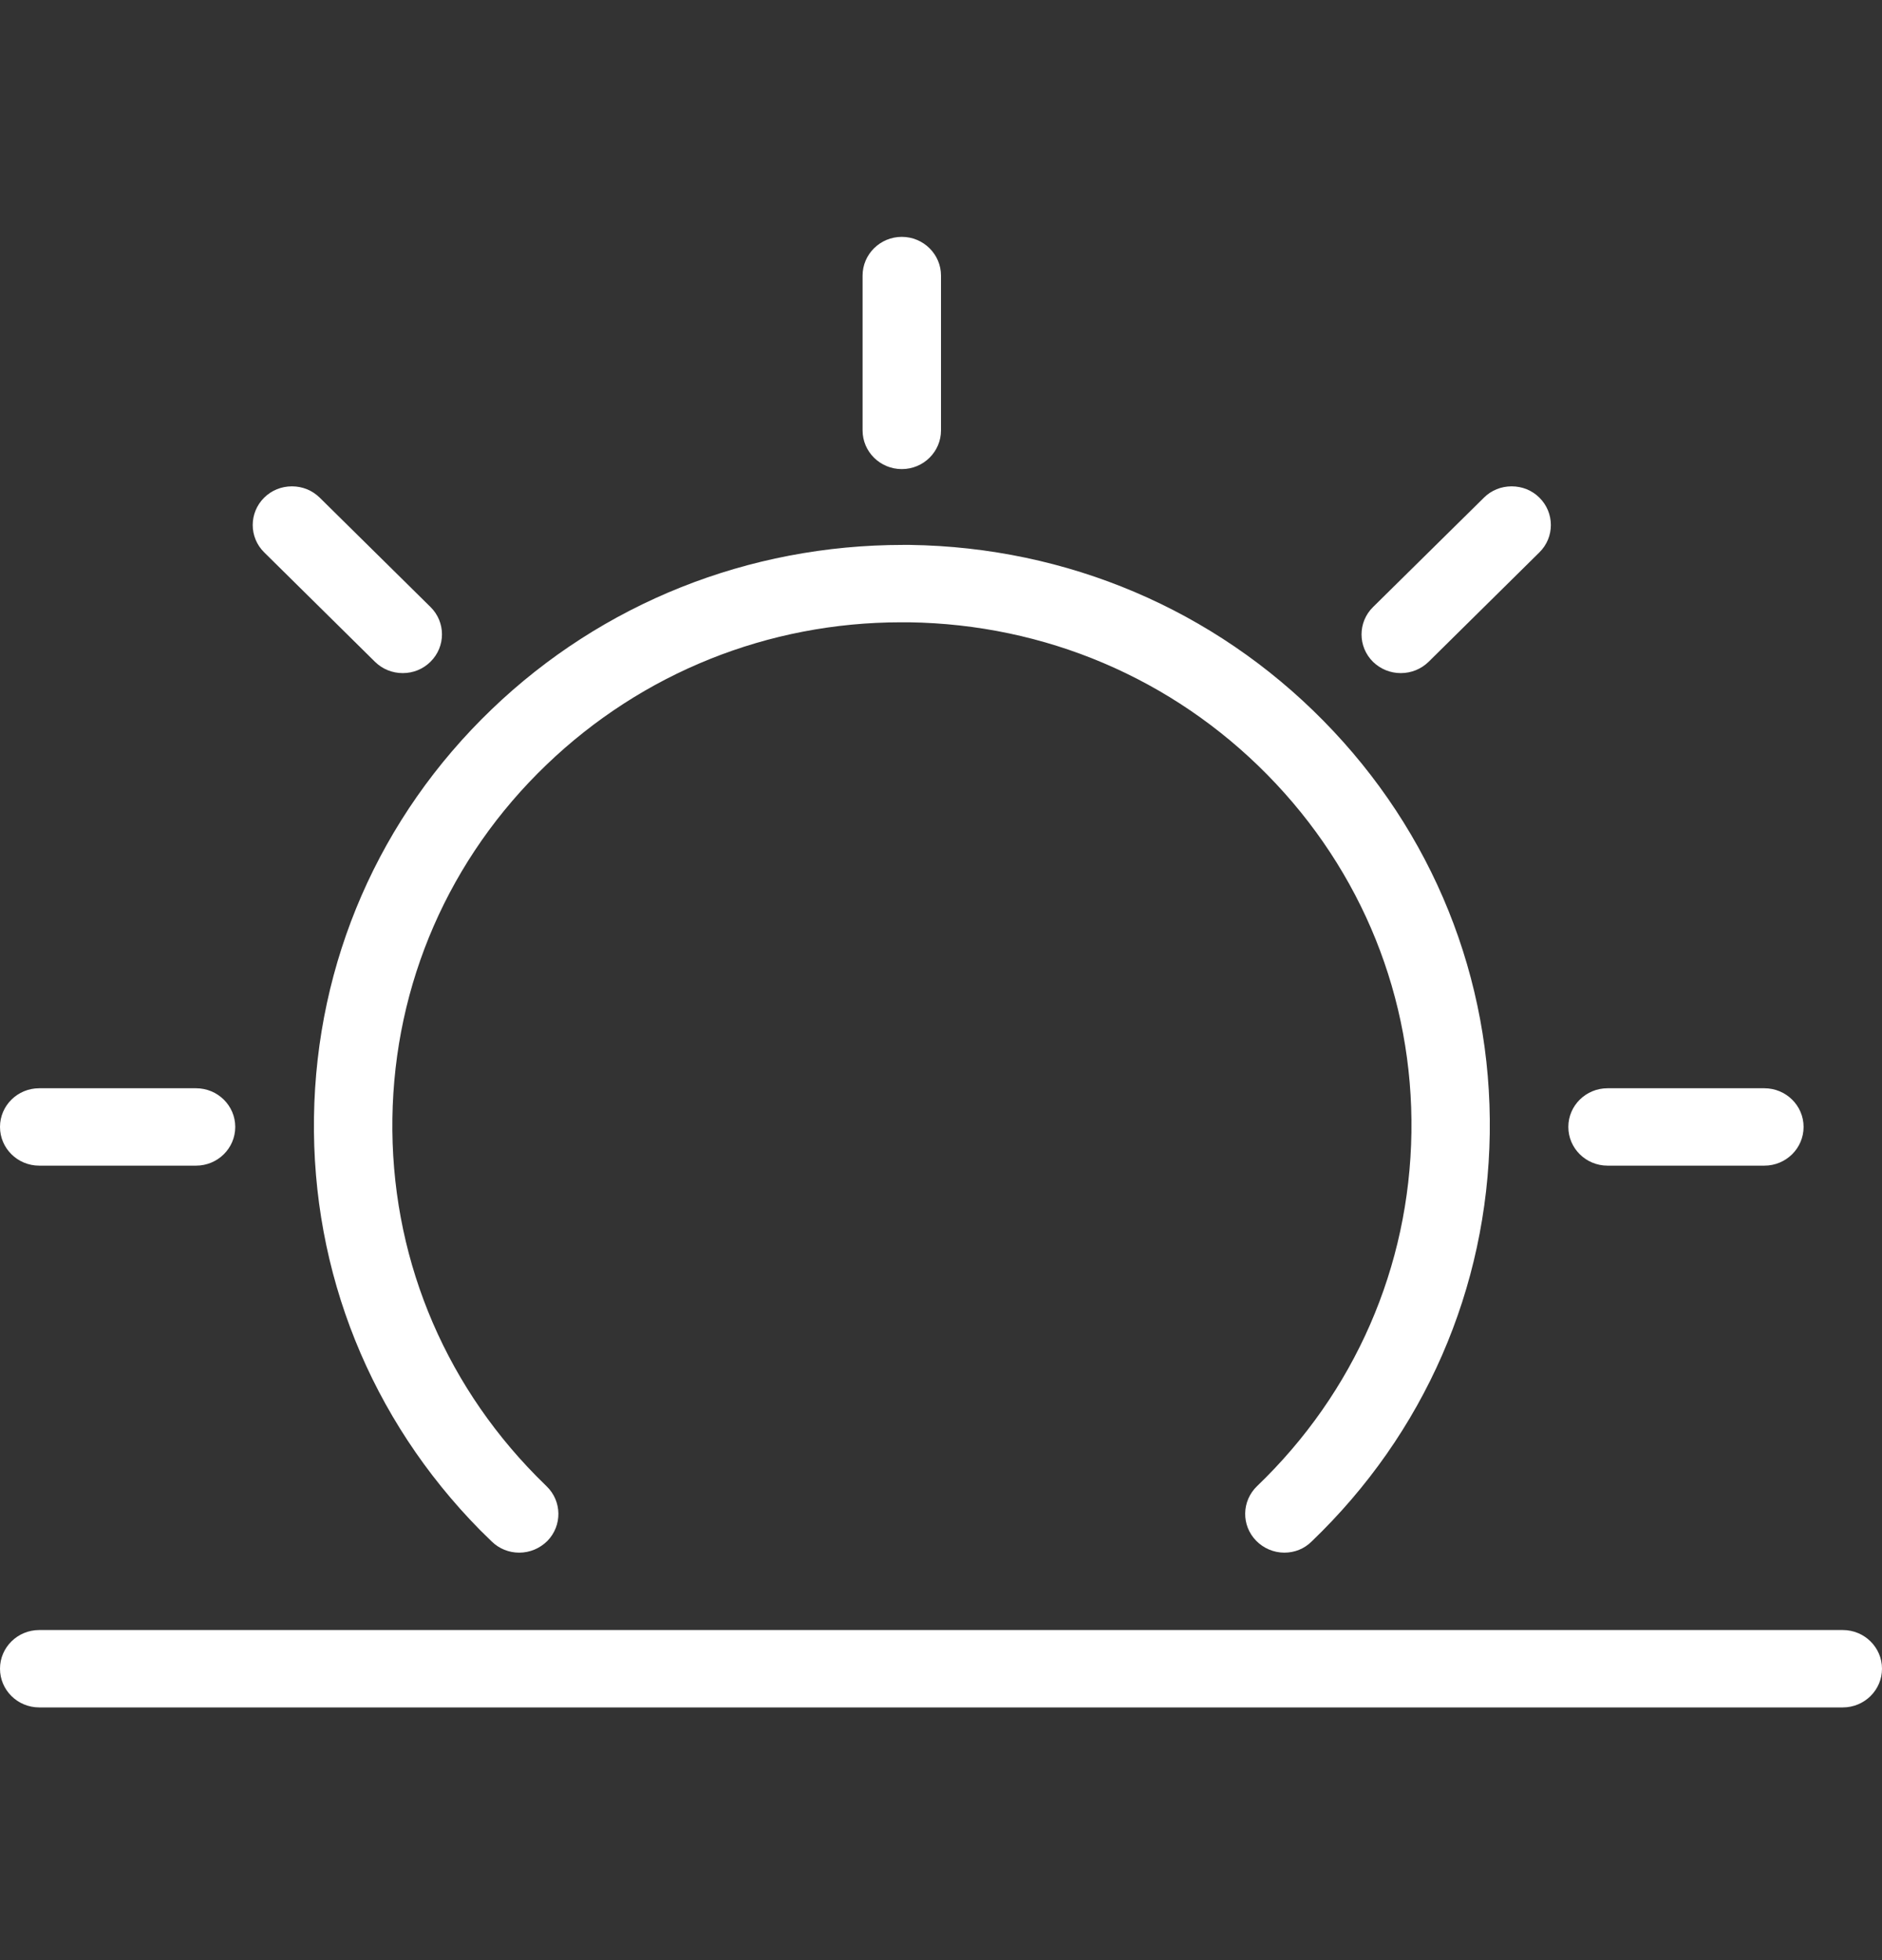 <svg width="24" height="25" viewBox="0 0 24 25" fill="none" xmlns="http://www.w3.org/2000/svg">
<rect x="0" y="0" width="24" height="25" fill="#333333" stroke="none"/>
<path d="M0.5 21.777C0.224 21.777 0 21.556 0 21.283C0 21.011 0.224 20.79 0.5 20.79H23.5C23.776 20.79 24 21.011 24 21.283C24 21.556 23.776 21.777 23.5 21.777H0.5Z" fill="white"/>
<path d="M0.5 14.867C0.224 14.867 0 14.646 0 14.373C0 14.101 0.224 13.88 0.5 13.88H2.5C2.776 13.88 3 14.101 3 14.373C3 14.646 2.776 14.867 2.5 14.867H0.5Z" fill="white"/>
<path d="M5.136 8.585C5.002 8.585 4.877 8.534 4.782 8.441L3.369 7.045C3.174 6.853 3.174 6.54 3.369 6.347C3.463 6.254 3.589 6.203 3.723 6.203C3.857 6.203 3.982 6.254 4.077 6.347L5.49 7.742C5.685 7.934 5.685 8.247 5.49 8.44C5.395 8.534 5.27 8.585 5.136 8.585Z" fill="white"/>
<path d="M11.5 5.983C11.224 5.983 11 5.762 11 5.489V3.515C11 3.243 11.224 3.021 11.5 3.021C11.776 3.021 12 3.243 12 3.515V5.489C12 5.762 11.776 5.983 11.5 5.983Z" fill="white"/>
<path d="M17.863 8.585C17.73 8.585 17.605 8.534 17.509 8.441C17.314 8.248 17.314 7.935 17.509 7.743L18.924 6.347C19.017 6.254 19.143 6.203 19.277 6.203C19.412 6.203 19.537 6.254 19.631 6.347C19.826 6.54 19.826 6.853 19.631 7.045L18.218 8.441C18.122 8.534 17.997 8.585 17.863 8.585Z" fill="white"/>
<path d="M20.5 14.867C20.224 14.867 20 14.646 20 14.373C20 14.101 20.224 13.88 20.5 13.88H22.5C22.776 13.88 23 14.101 23 14.373C23 14.646 22.776 14.867 22.5 14.867H20.5Z" fill="white"/>
<path d="M16.379 19.803C16.244 19.803 16.114 19.748 16.02 19.652C15.828 19.457 15.833 19.145 16.03 18.955C17.275 17.76 17.974 16.158 17.999 14.444C18.024 12.731 17.371 11.11 16.161 9.881C14.951 8.652 13.328 7.962 11.592 7.937H11.492C9.796 7.937 8.19 8.582 6.97 9.753C5.727 10.945 5.029 12.547 5.004 14.263C4.979 15.978 5.631 17.599 6.839 18.826C6.882 18.87 6.926 18.913 6.97 18.956C7.167 19.145 7.172 19.458 6.98 19.654C6.884 19.749 6.757 19.803 6.621 19.803C6.49 19.803 6.366 19.753 6.272 19.662C6.222 19.614 6.172 19.565 6.122 19.515C4.727 18.099 3.975 16.229 4.004 14.249C4.033 12.269 4.838 10.421 6.272 9.045C7.68 7.694 9.543 6.95 11.518 6.95H11.605C13.609 6.979 15.481 7.774 16.877 9.193C18.273 10.611 19.027 12.481 18.998 14.458C18.969 16.436 18.163 18.283 16.726 19.661C16.634 19.753 16.51 19.803 16.379 19.803Z" fill="white"/>
</svg>
